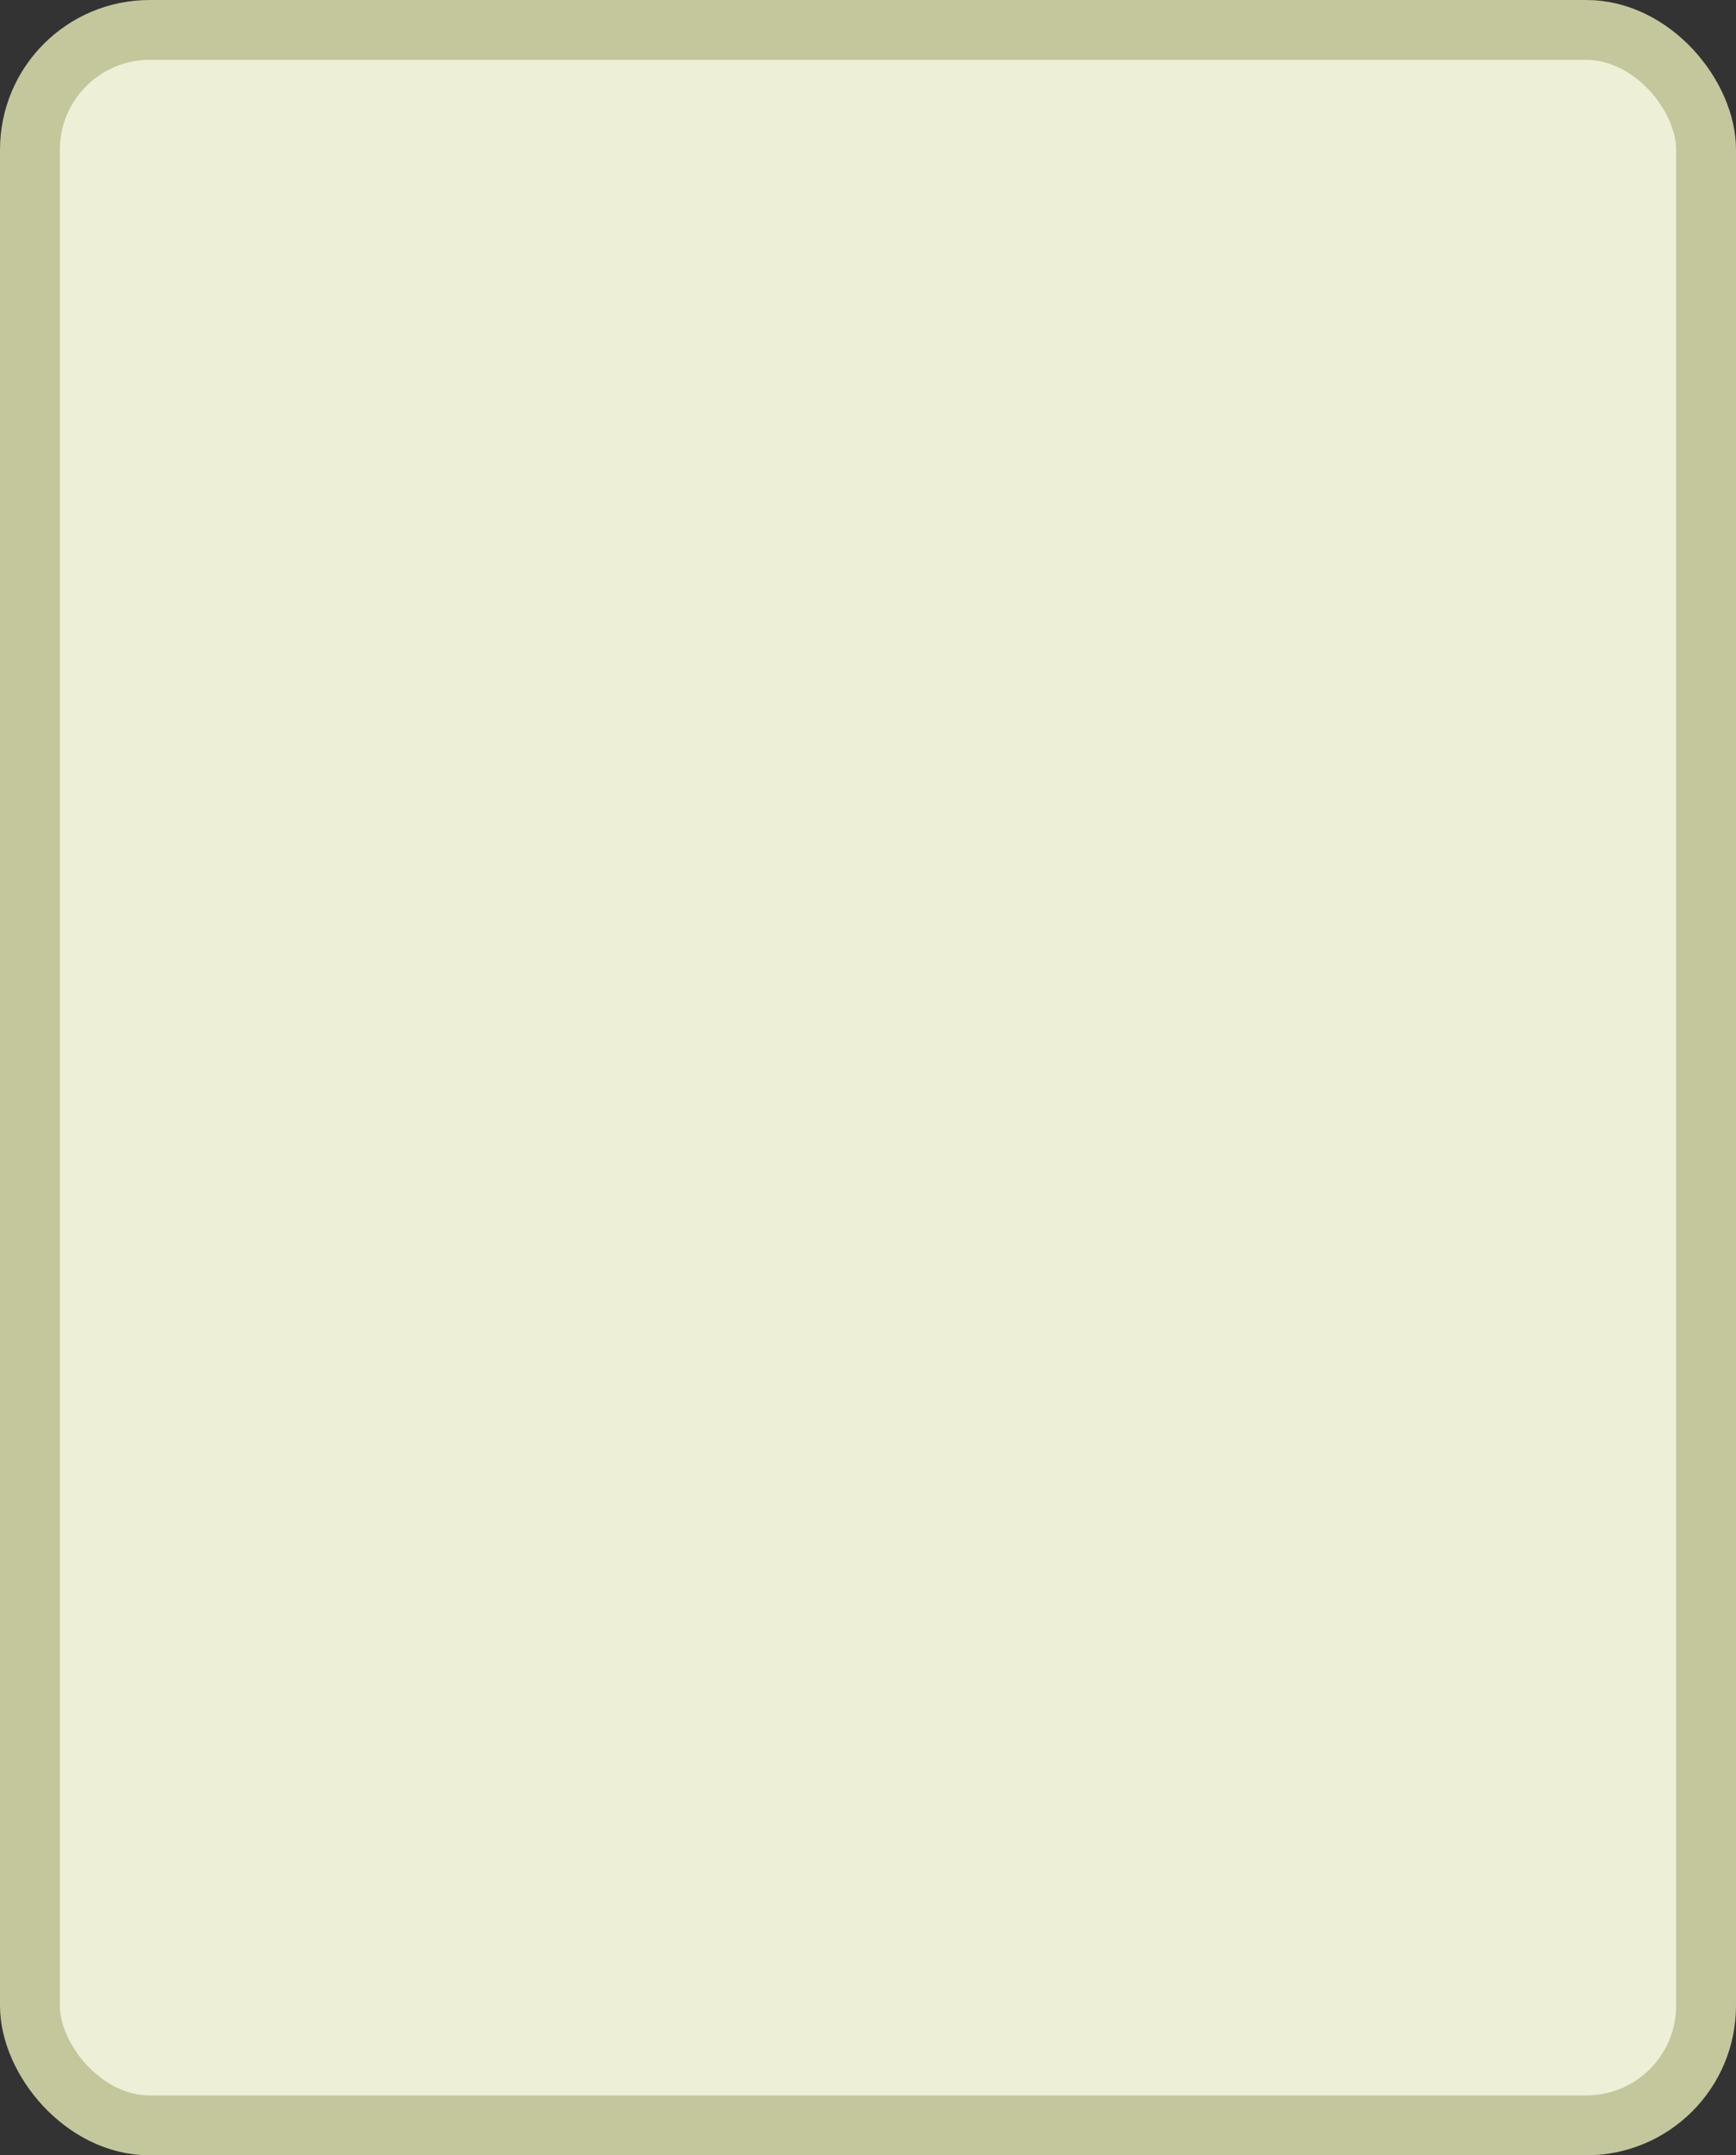 <?xml version='1.0' encoding='utf-8'?>
<svg xmlns="http://www.w3.org/2000/svg" width="100%" height="100%" viewBox="0 0 29.0 36.0">
  <rect x="0" y="0" width="29.0" height="36.0" fill="#333333" stroke="none"/>
  <rect x="0.5" y="0.5" width="28.0" height="35.0" rx="2" ry="2" id="shield" style="fill:#eeefd7;stroke:#c4c69c;stroke-width:1;"/>
</svg>
